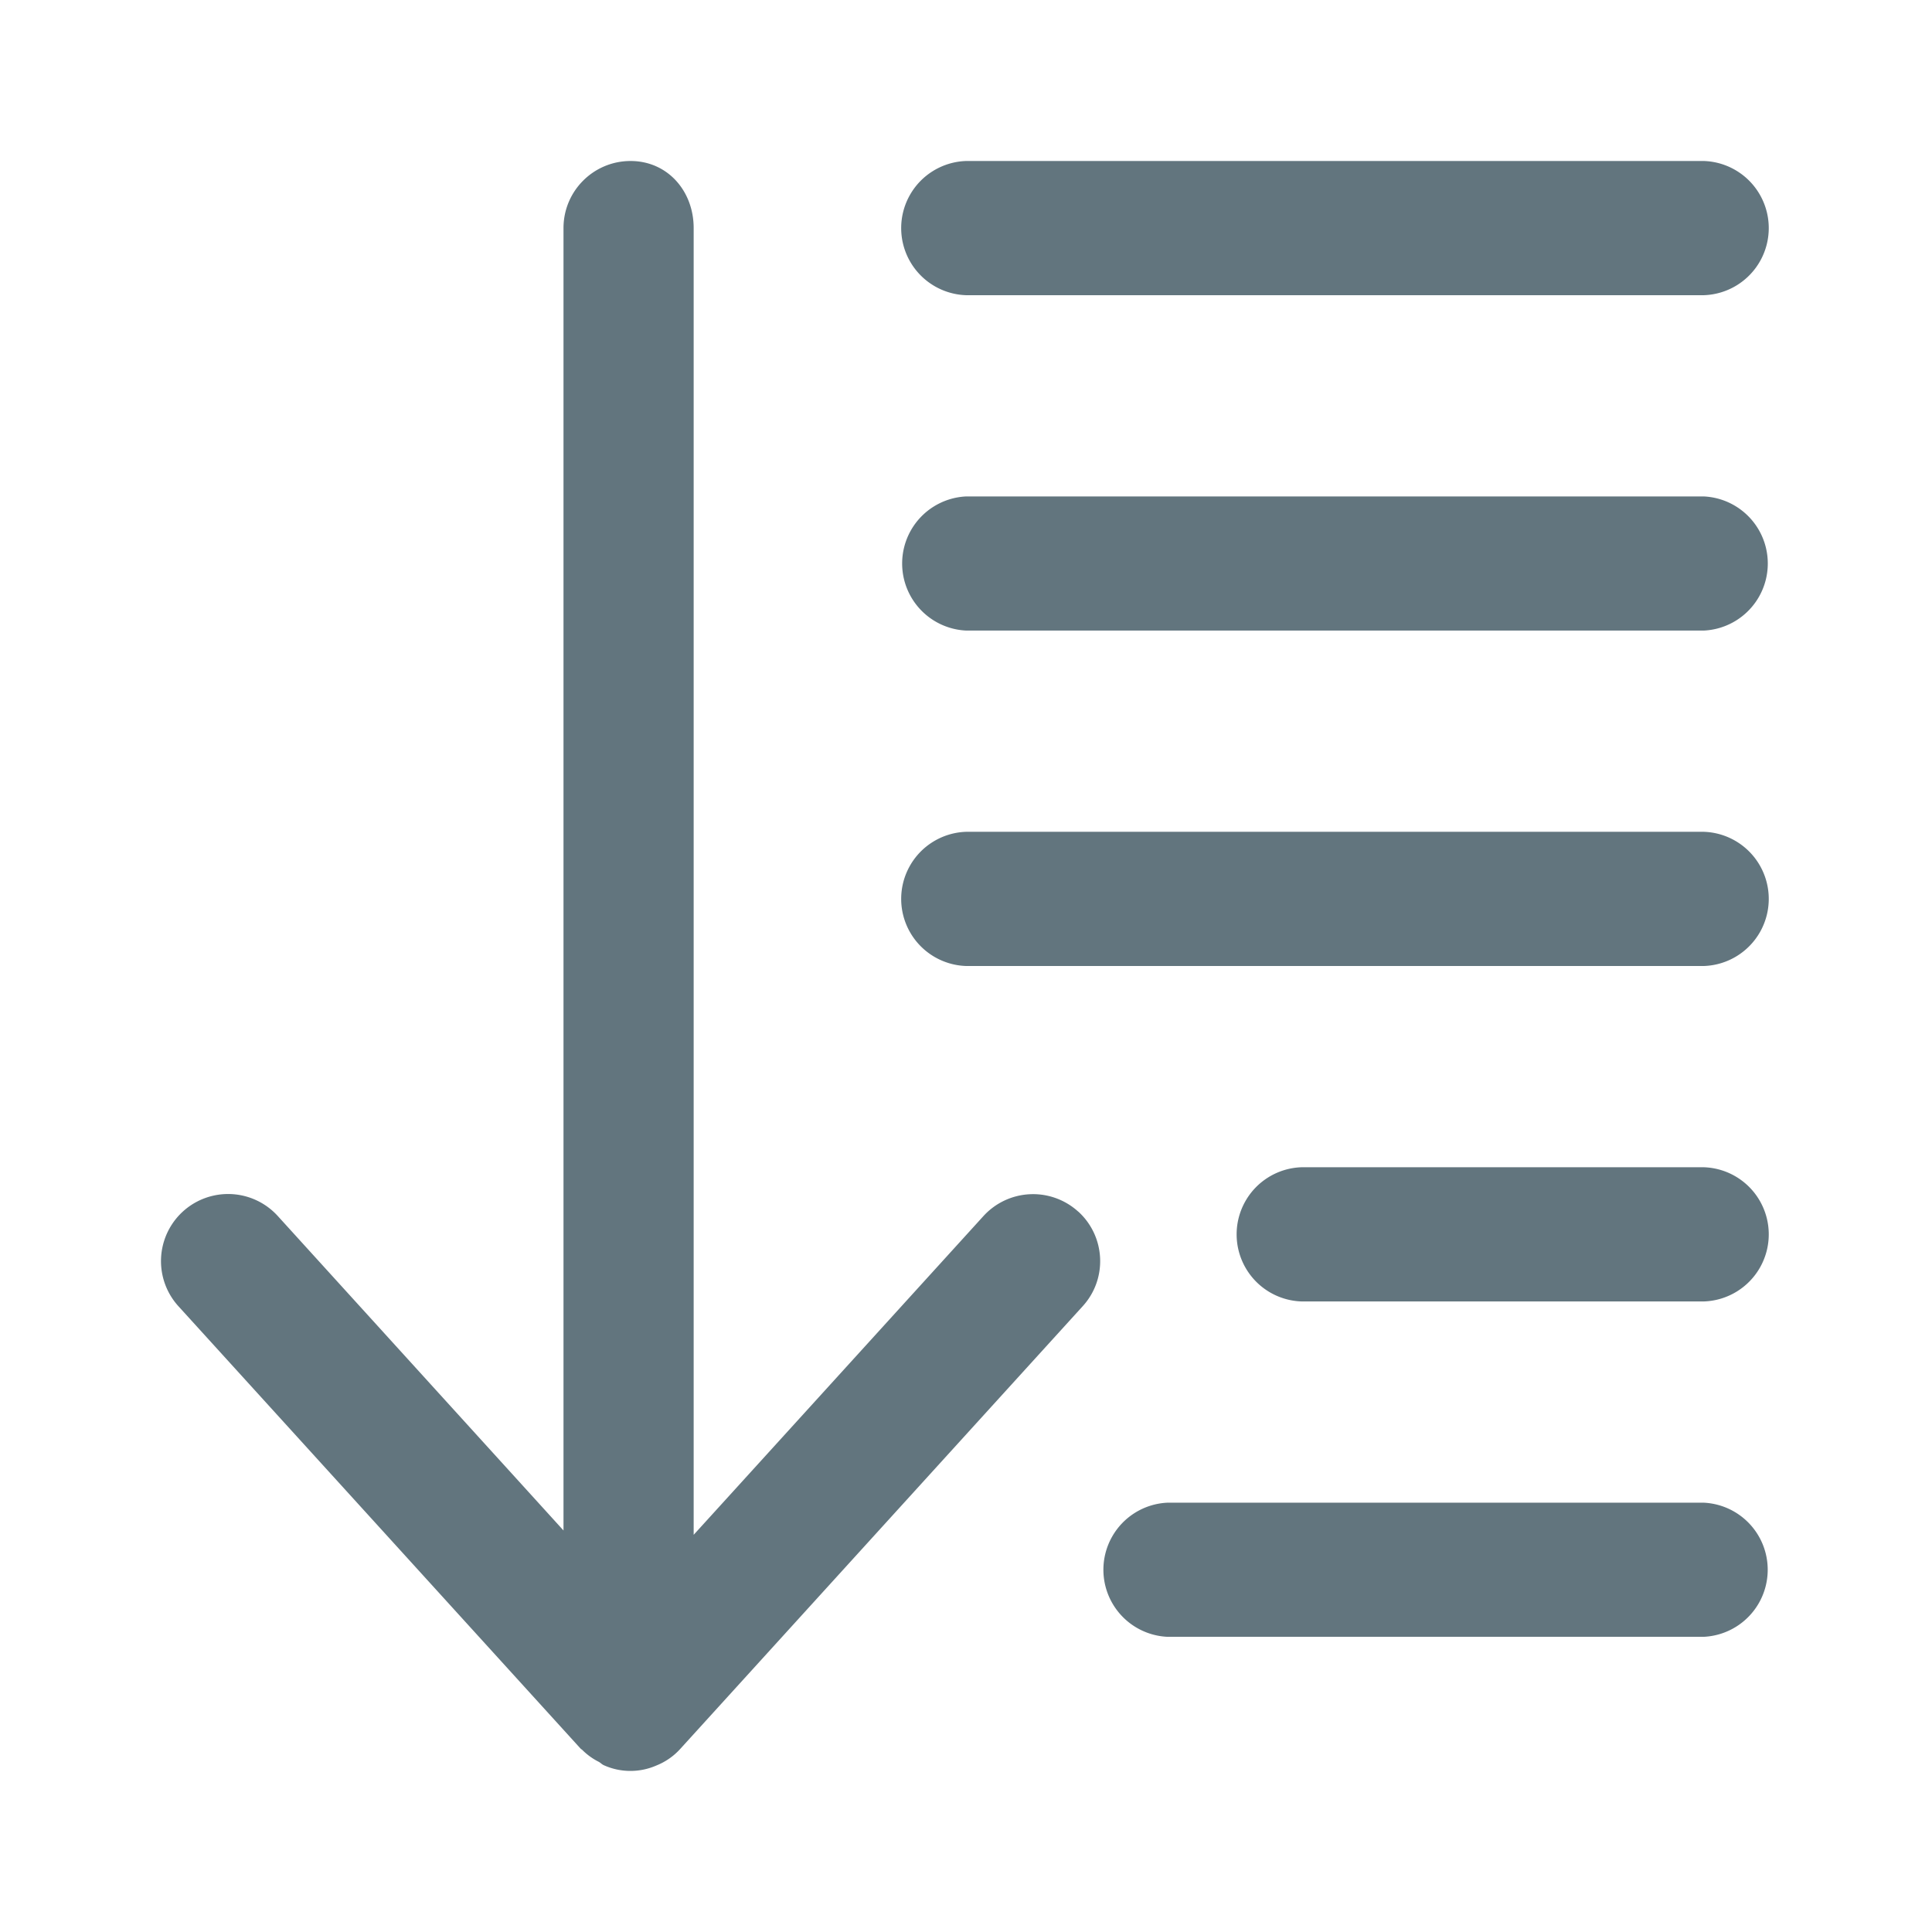 <svg xmlns="http://www.w3.org/2000/svg" fill="none" viewBox="0 0 24 24"><path fill="#62757E" fill-rule="evenodd" d="M21.167 16.167h-5a.834.834 0 0 1 0-1.667h5a.834.834 0 0 1 0 1.667m0-4.167H12a.834.834 0 0 1 0-1.667h9.167a.834.834 0 0 1 0 1.667m0-4.167H12a.834.834 0 0 1 0-1.666h9.167a.834.834 0 0 1 0 1.666m0-4.166H12A.834.834 0 0 1 12 2h9.167a.834.834 0 0 1 0 1.667M13.394 15.05c.34.309.366.836.056 1.176l-5 5.5a.8.8 0 0 1-.297.206.8.8 0 0 1-.32.067.8.8 0 0 1-.33-.07c-.025-.01-.043-.032-.067-.044a.8.8 0 0 1-.204-.148q-.007-.006-.015-.01l-5-5.5a.833.833 0 0 1 1.233-1.122L7 19.012V2.833c0-.46.373-.833.833-.833s.784.373.784.833v16.233l3.6-3.96a.834.834 0 0 1 1.177-.055m1.106 3.616h6.666a.834.834 0 0 1 0 1.666H14.5a.834.834 0 0 1 0-1.666" clip-rule="evenodd"/></svg>